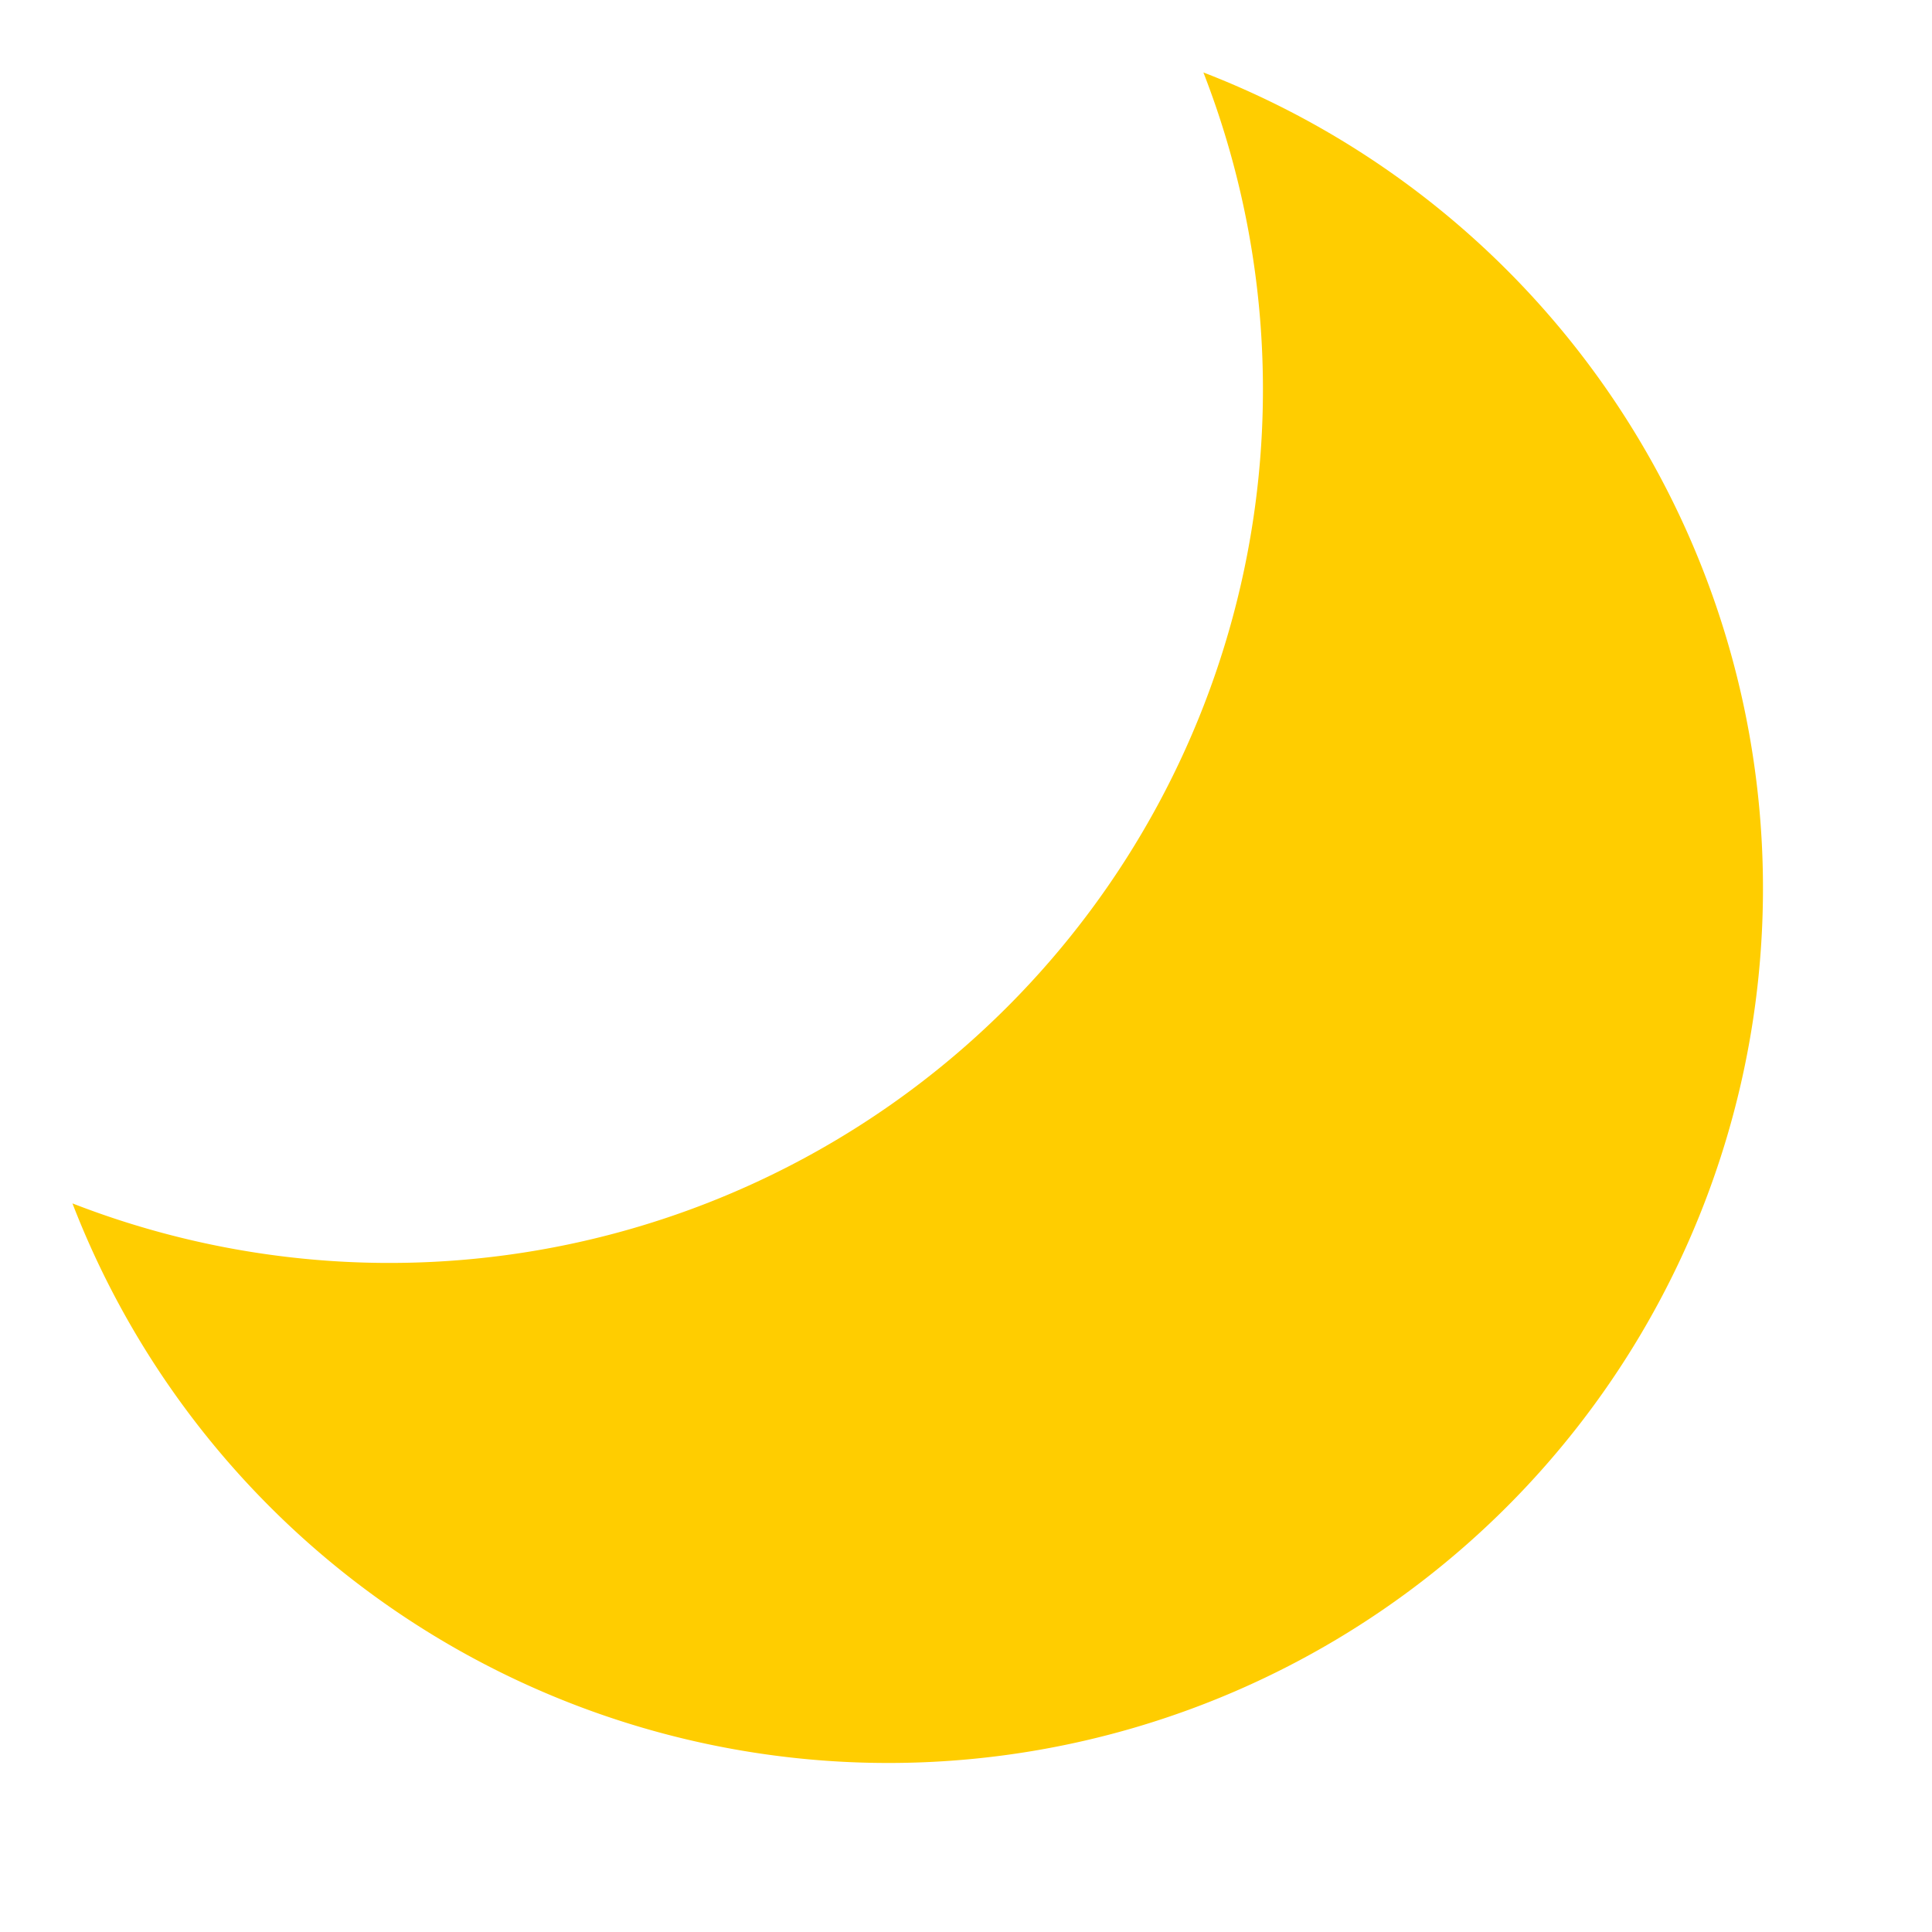 <svg id="Layer_1" data-name="Layer 1" xmlns="http://www.w3.org/2000/svg" viewBox="0 0 40 40"><defs><style>.cls-1{fill:none;}.cls-2{fill:#ffcd00;}</style></defs><rect class="cls-1" width="40" height="40"/><path class="cls-2" d="M24.915,1.5A18.085,18.085,0,0,1,1.5,24.915,18.108,18.108,0,1,0,24.915,1.5Z"/></svg>